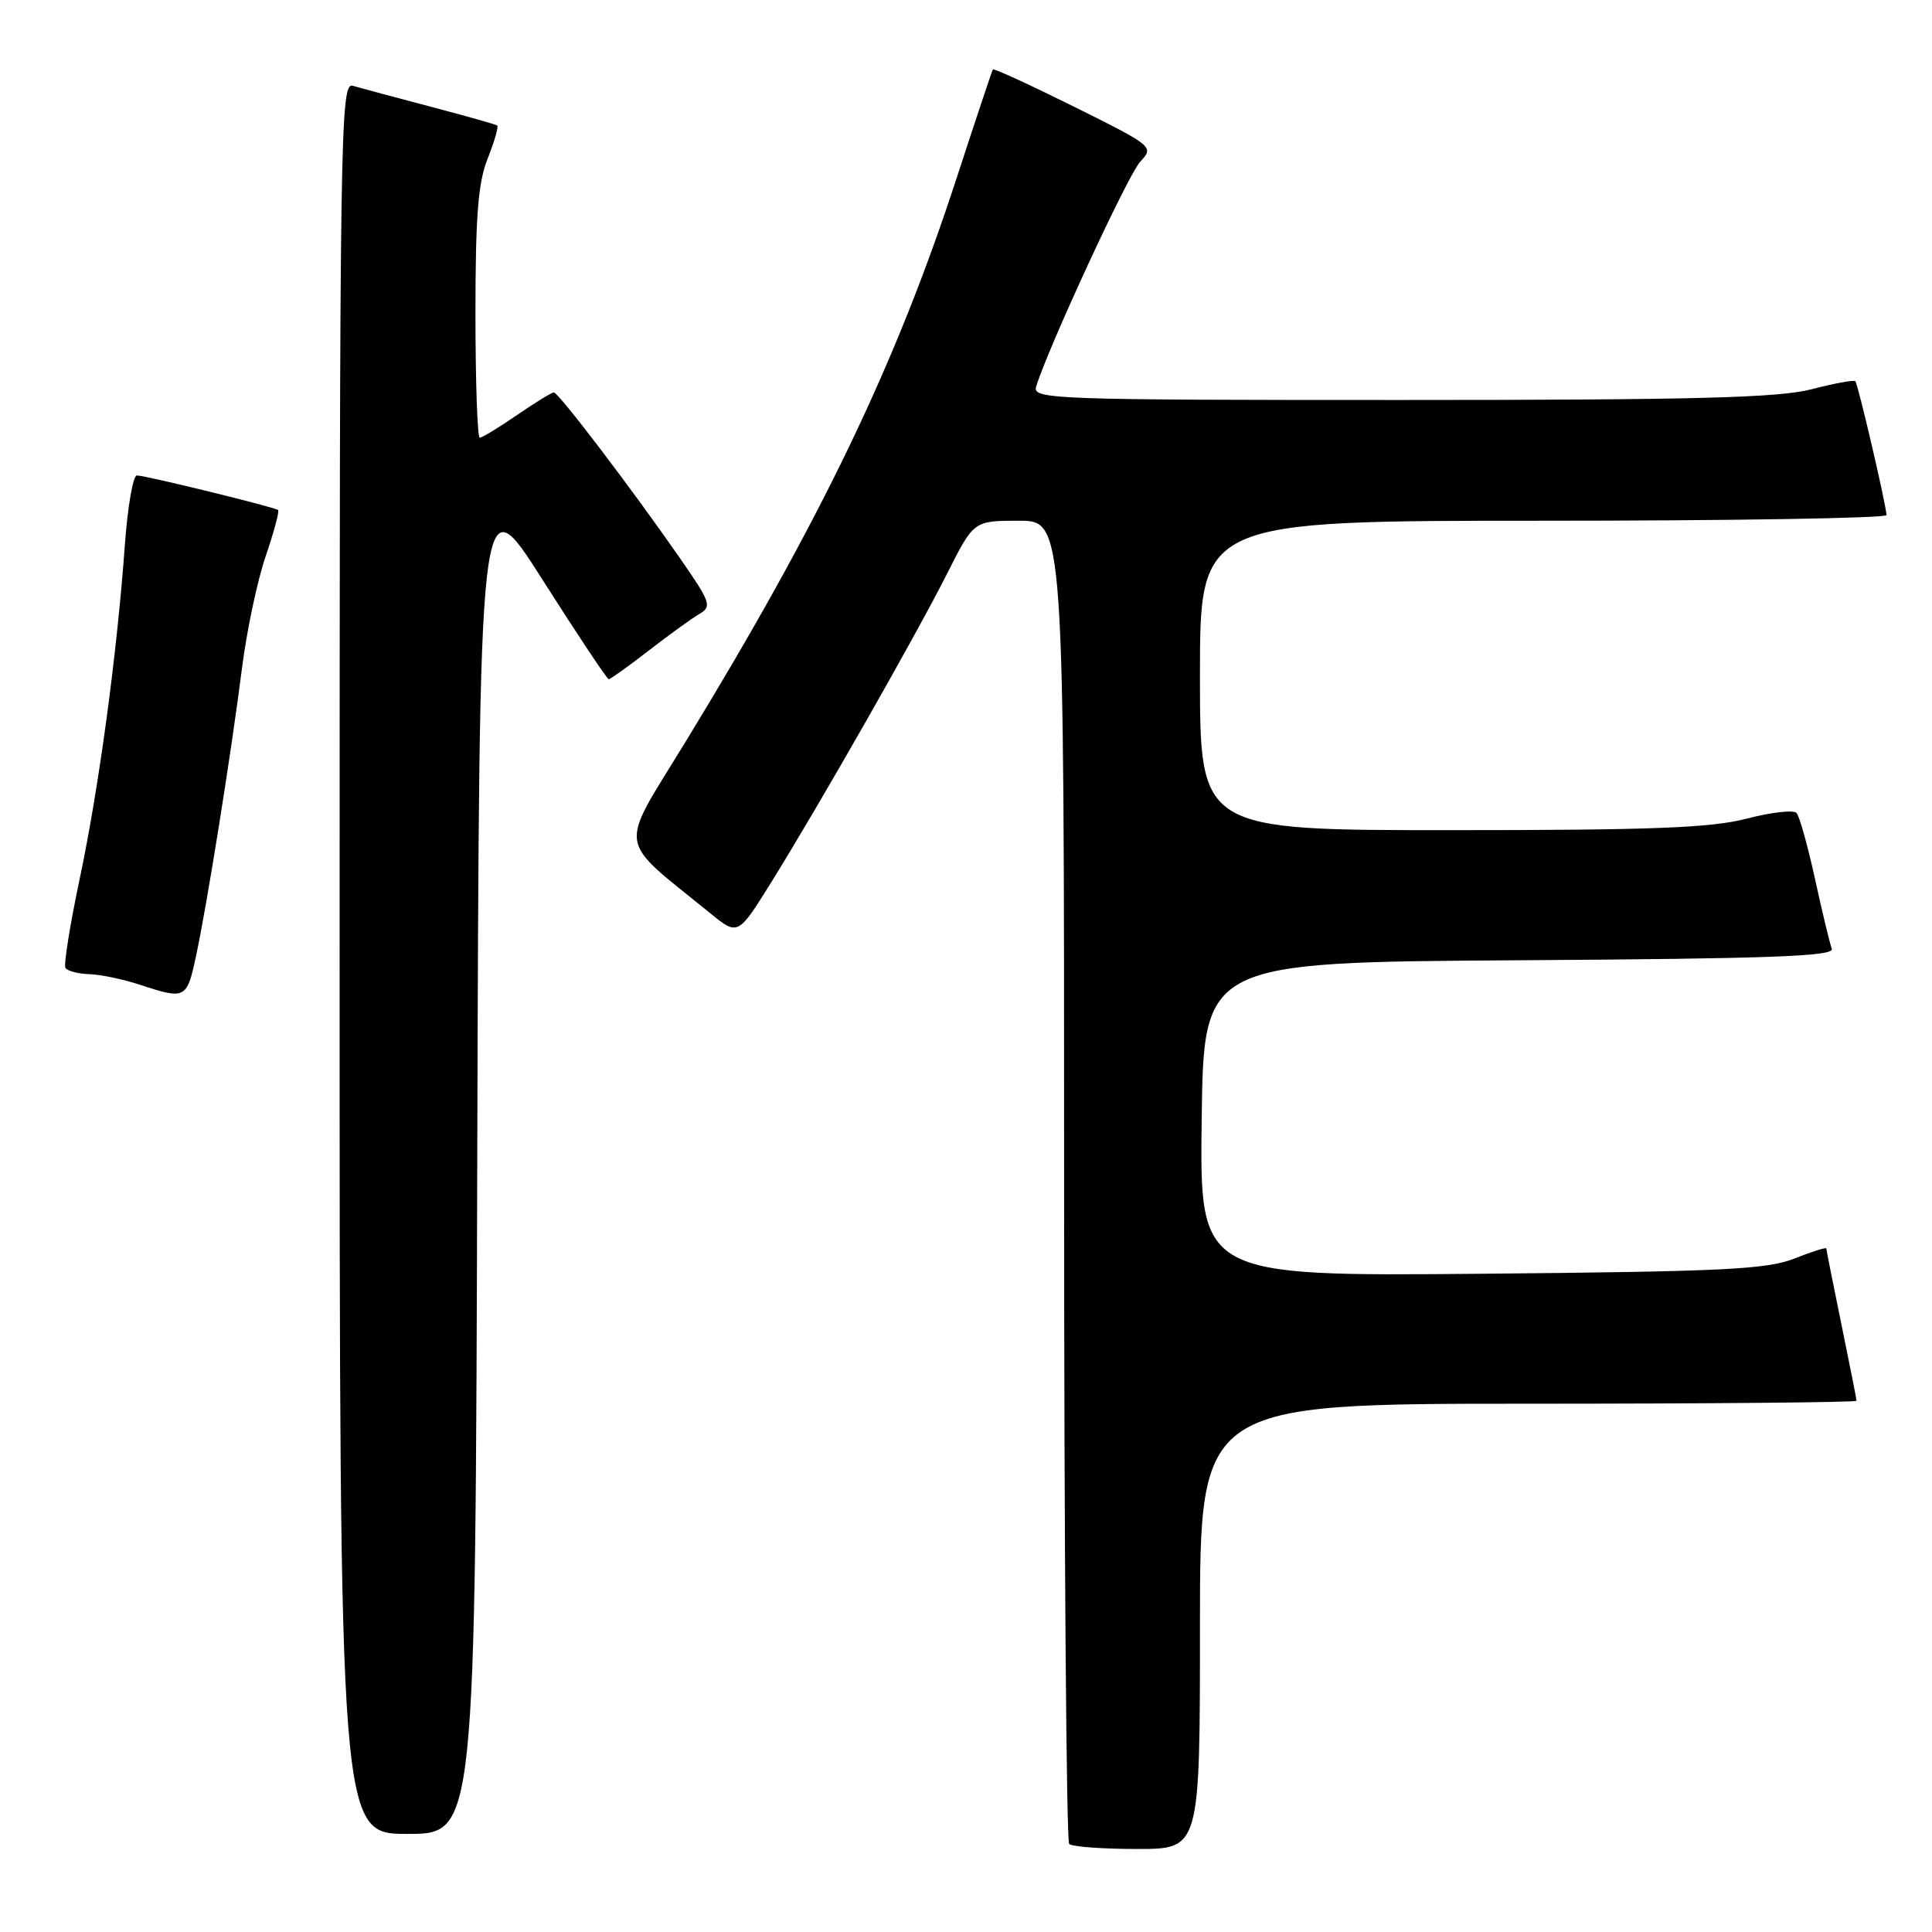 <?xml version="1.0" encoding="UTF-8" standalone="no"?>
<!DOCTYPE svg PUBLIC "-//W3C//DTD SVG 1.1//EN" "http://www.w3.org/Graphics/SVG/1.1/DTD/svg11.dtd" >
<svg xmlns="http://www.w3.org/2000/svg" xmlns:xlink="http://www.w3.org/1999/xlink" version="1.1" viewBox="0 0 256 256">
 <g >
 <path fill="currentColor"
d=" M 159.00 215.50 C 159.00 186.00 159.00 186.00 202.50 186.00 C 226.43 186.00 246.00 185.82 246.00 185.61 C 246.00 185.40 245.10 180.85 244.00 175.50 C 242.90 170.15 242.00 165.62 242.00 165.43 C 242.00 165.24 240.09 165.84 237.75 166.77 C 234.10 168.21 228.24 168.49 196.23 168.78 C 158.96 169.11 158.96 169.11 159.23 148.31 C 159.50 127.50 159.50 127.50 201.35 127.24 C 234.53 127.03 243.11 126.72 242.72 125.72 C 242.46 125.02 241.46 120.87 240.50 116.48 C 239.54 112.09 238.44 108.15 238.05 107.72 C 237.66 107.29 234.69 107.63 231.46 108.47 C 226.75 109.70 218.96 110.00 192.29 110.00 C 159.00 110.00 159.00 110.00 159.00 89.50 C 159.00 69.00 159.00 69.00 204.50 69.00 C 229.53 69.00 249.99 68.66 249.97 68.25 C 249.93 66.90 246.19 50.86 245.84 50.51 C 245.65 50.32 243.04 50.80 240.03 51.58 C 235.67 52.71 224.64 53.00 185.67 53.00 C 139.56 53.00 136.80 52.90 137.29 51.25 C 138.80 46.24 149.44 23.22 151.06 21.46 C 152.93 19.44 152.88 19.40 142.36 14.16 C 136.53 11.27 131.68 9.03 131.56 9.20 C 131.45 9.36 129.30 15.80 126.79 23.50 C 118.73 48.25 108.78 68.94 90.73 98.47 C 81.90 112.91 81.59 110.83 94.15 121.04 C 97.79 124.00 97.79 124.00 102.29 116.75 C 108.81 106.24 121.45 84.04 125.52 75.96 C 129.03 69.00 129.03 69.00 135.01 69.00 C 141.00 69.00 141.00 69.00 141.00 156.33 C 141.00 204.37 141.30 243.97 141.67 244.33 C 142.03 244.70 146.08 245.00 150.67 245.00 C 159.00 245.00 159.00 245.00 159.00 215.50 Z  M 63.24 153.31 C 63.50 63.62 63.50 63.62 71.88 76.81 C 76.49 84.06 80.44 90.00 80.66 90.00 C 80.88 90.00 83.24 88.31 85.90 86.25 C 88.56 84.19 91.58 82.00 92.61 81.39 C 94.37 80.36 94.21 79.89 90.05 73.89 C 83.67 64.71 74.00 52.00 73.39 52.00 C 73.10 52.00 70.90 53.35 68.50 55.00 C 66.10 56.65 63.88 58.00 63.57 58.00 C 63.26 58.00 63.00 50.58 63.00 41.52 C 63.00 28.64 63.35 24.15 64.63 20.98 C 65.52 18.74 66.08 16.79 65.88 16.63 C 65.67 16.48 61.67 15.35 57.00 14.12 C 52.33 12.89 47.71 11.65 46.75 11.37 C 45.09 10.89 45.00 16.87 45.00 126.93 C 45.00 243.00 45.00 243.00 53.99 243.00 C 62.99 243.00 62.99 243.00 63.24 153.31 Z  M 25.96 126.75 C 27.42 119.97 30.61 100.00 32.07 88.50 C 32.70 83.55 34.11 76.88 35.21 73.68 C 36.30 70.49 37.04 67.74 36.85 67.58 C 36.36 67.19 19.28 63.00 18.14 63.00 C 17.63 63.00 16.91 67.16 16.54 72.25 C 15.50 86.73 13.09 104.49 10.55 116.50 C 9.27 122.55 8.43 127.84 8.67 128.25 C 8.92 128.66 10.33 129.03 11.81 129.08 C 13.29 129.12 16.30 129.75 18.50 130.47 C 24.57 132.47 24.75 132.38 25.96 126.75 Z "/>
</g>
</svg>